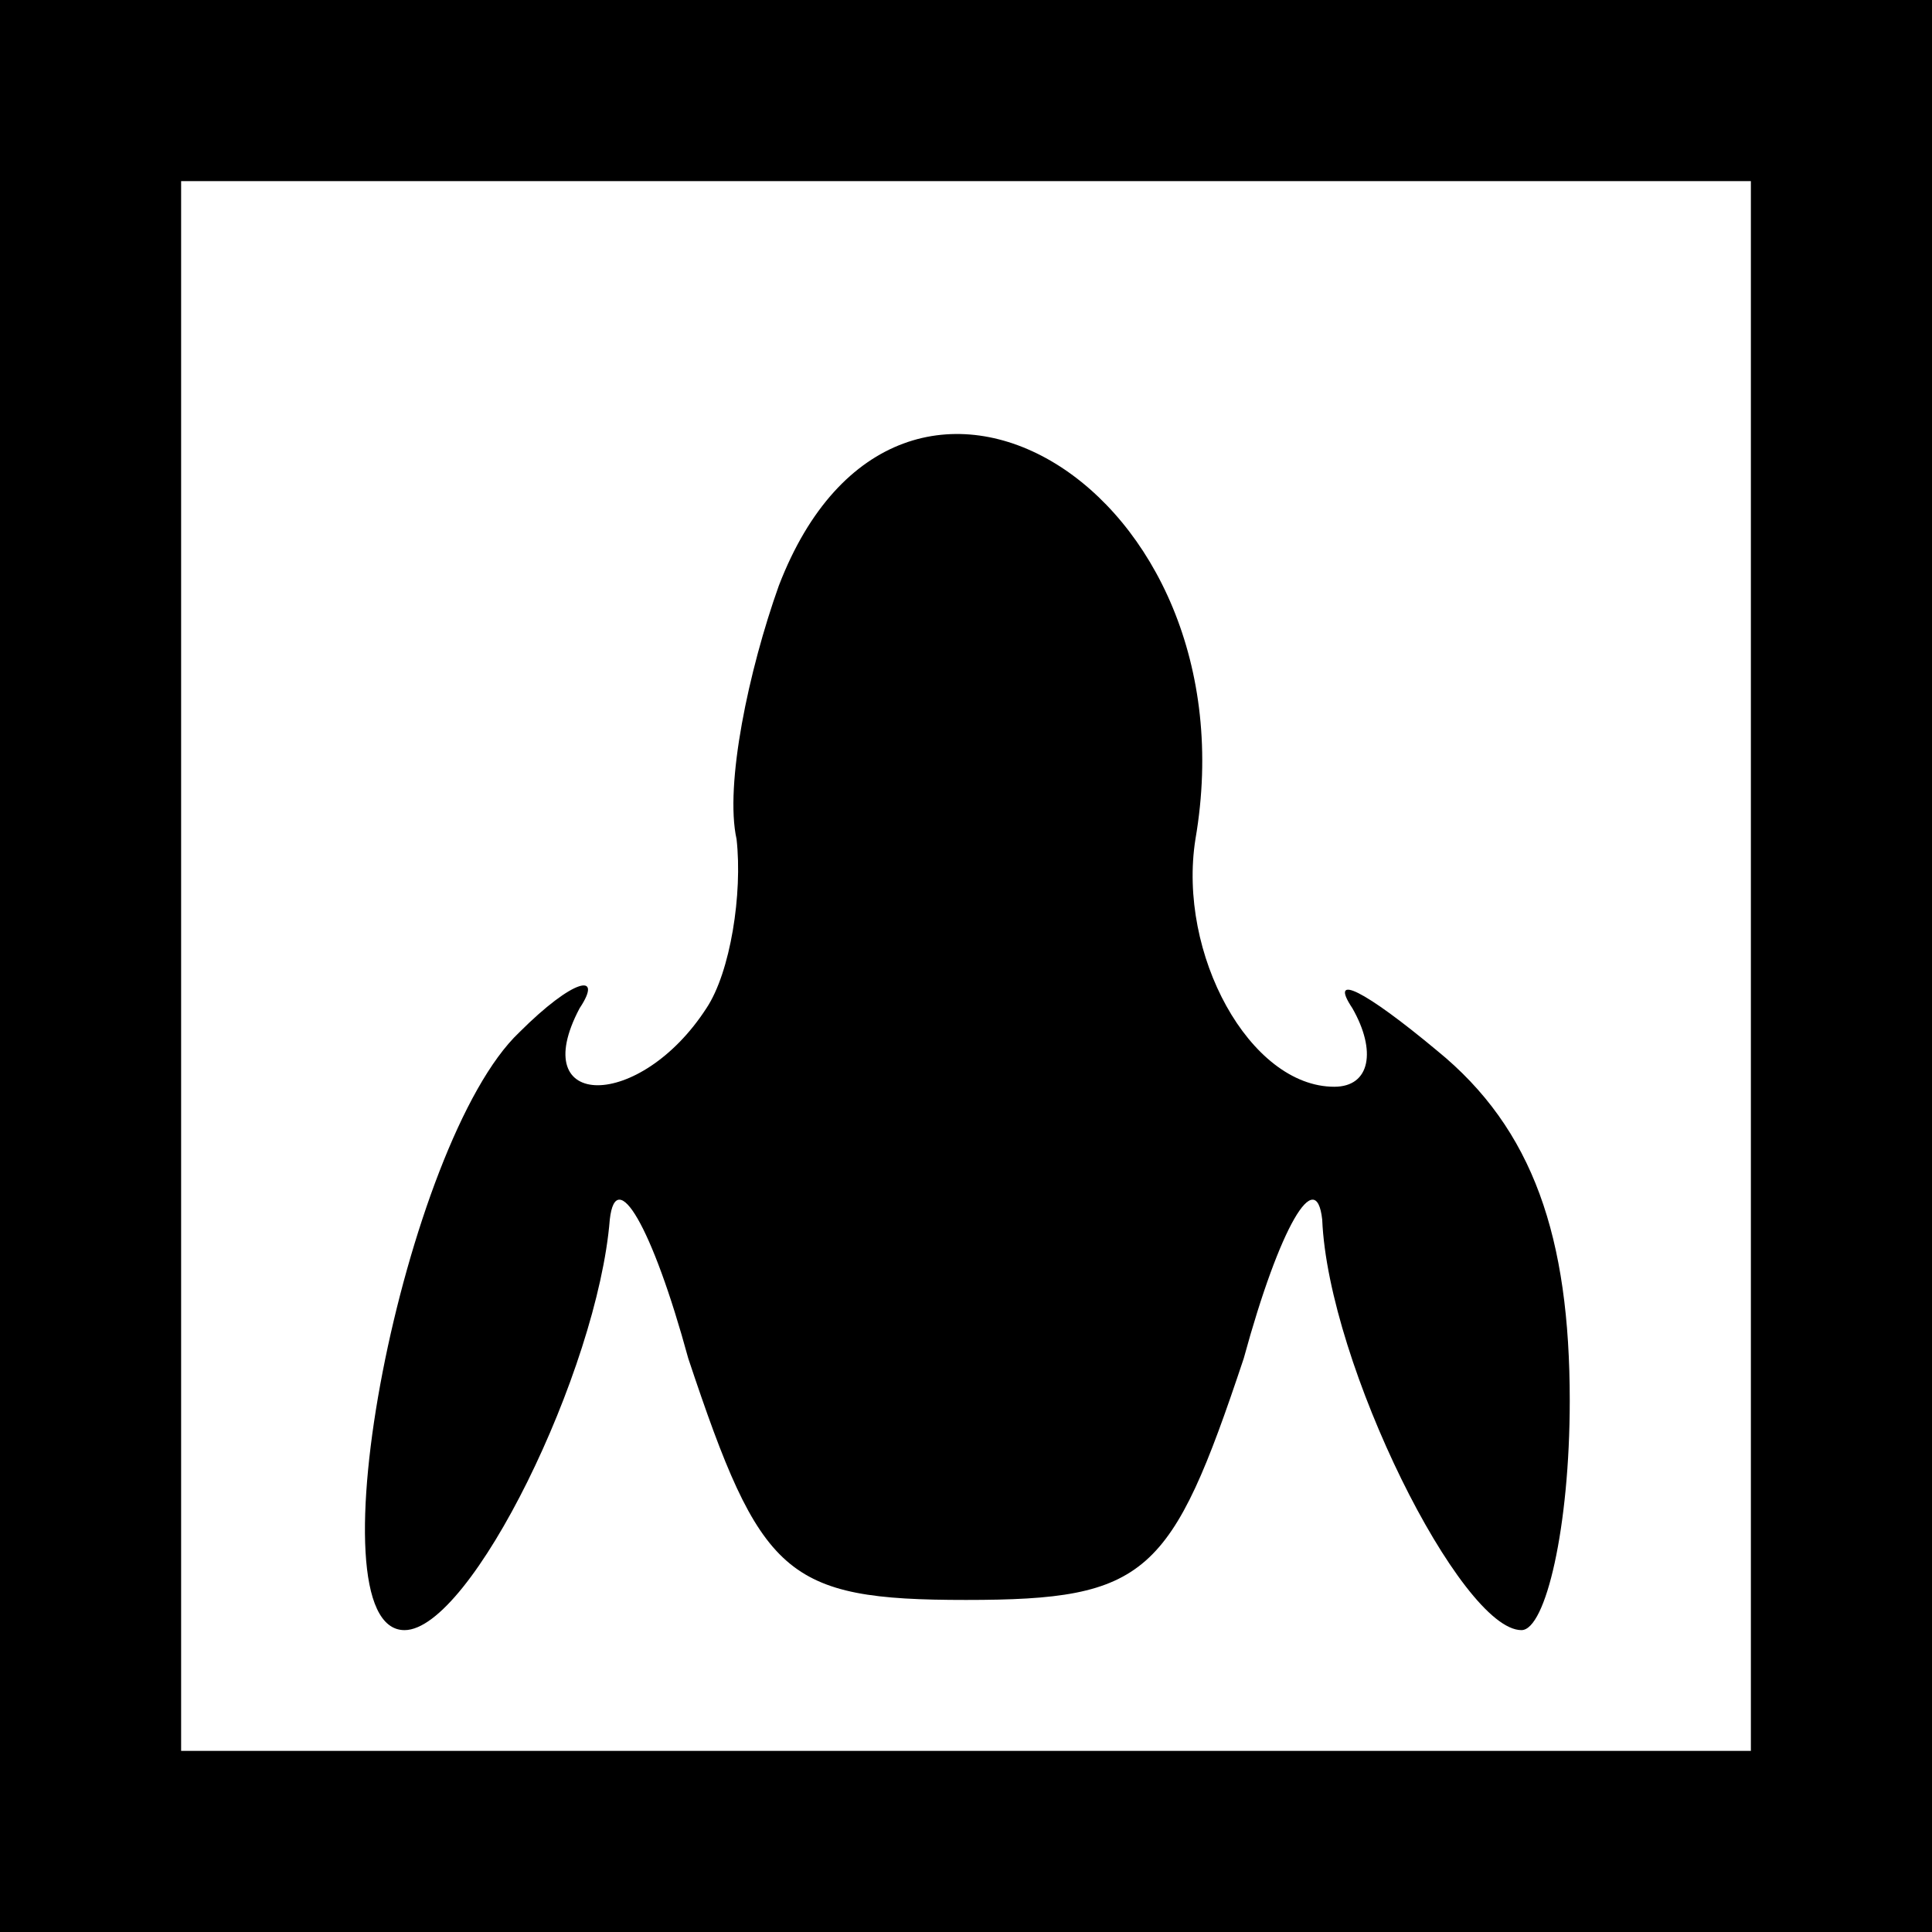 <?xml version="1.0" standalone="no"?>
<!DOCTYPE svg PUBLIC "-//W3C//DTD SVG 20010904//EN"
 "http://www.w3.org/TR/2001/REC-SVG-20010904/DTD/svg10.dtd">
<svg version="1.0" xmlns="http://www.w3.org/2000/svg"
 width="32pt" height="32pt" viewBox="0 0 32 32"
 preserveAspectRatio="xMidYMid meet">
<rect x="0" y="0" width="32" height="32" fill="#808080" stroke="none"/>
<g transform="translate(0,32) scale(0.1,-0.1)"
fill="#000000" stroke="none">
<path fill="#000000" stroke="none" d="M0 160 l0 -160 160 0 160 0 0 160 0
160 -160 0 -160 0 0 -160z"/>
<path fill="#ffffff" stroke="none" d="M290 160 l0 -130 -130 0 -130 0 0 130
0 130 130 0 130 0 0 -130z"/>
<path fill="#000000" stroke="none" d="M129 223 c-5 -14 -9 -33 -7 -42 1 -9
-1 -22 -5 -28 -11 -17 -30 -17 -21 0 4 6 -1 5 -10 -4 -19 -18 -35 -99 -19 -99
11 0 32 43 34 68 1 9 7 -1 13 -23 12 -36 16 -40 46 -40 30 0 34 4 46 40 6 22
12 32 13 23 1 -24 23 -68 33 -68 4 0 8 17 8 38 0 27 -6 45 -22 58 -12 10 -18
13 -14 7 4 -7 3 -13 -3 -13 -14 0 -26 22 -23 41 10 58 -49 94 -69 42z"/>
</g>
</svg>
